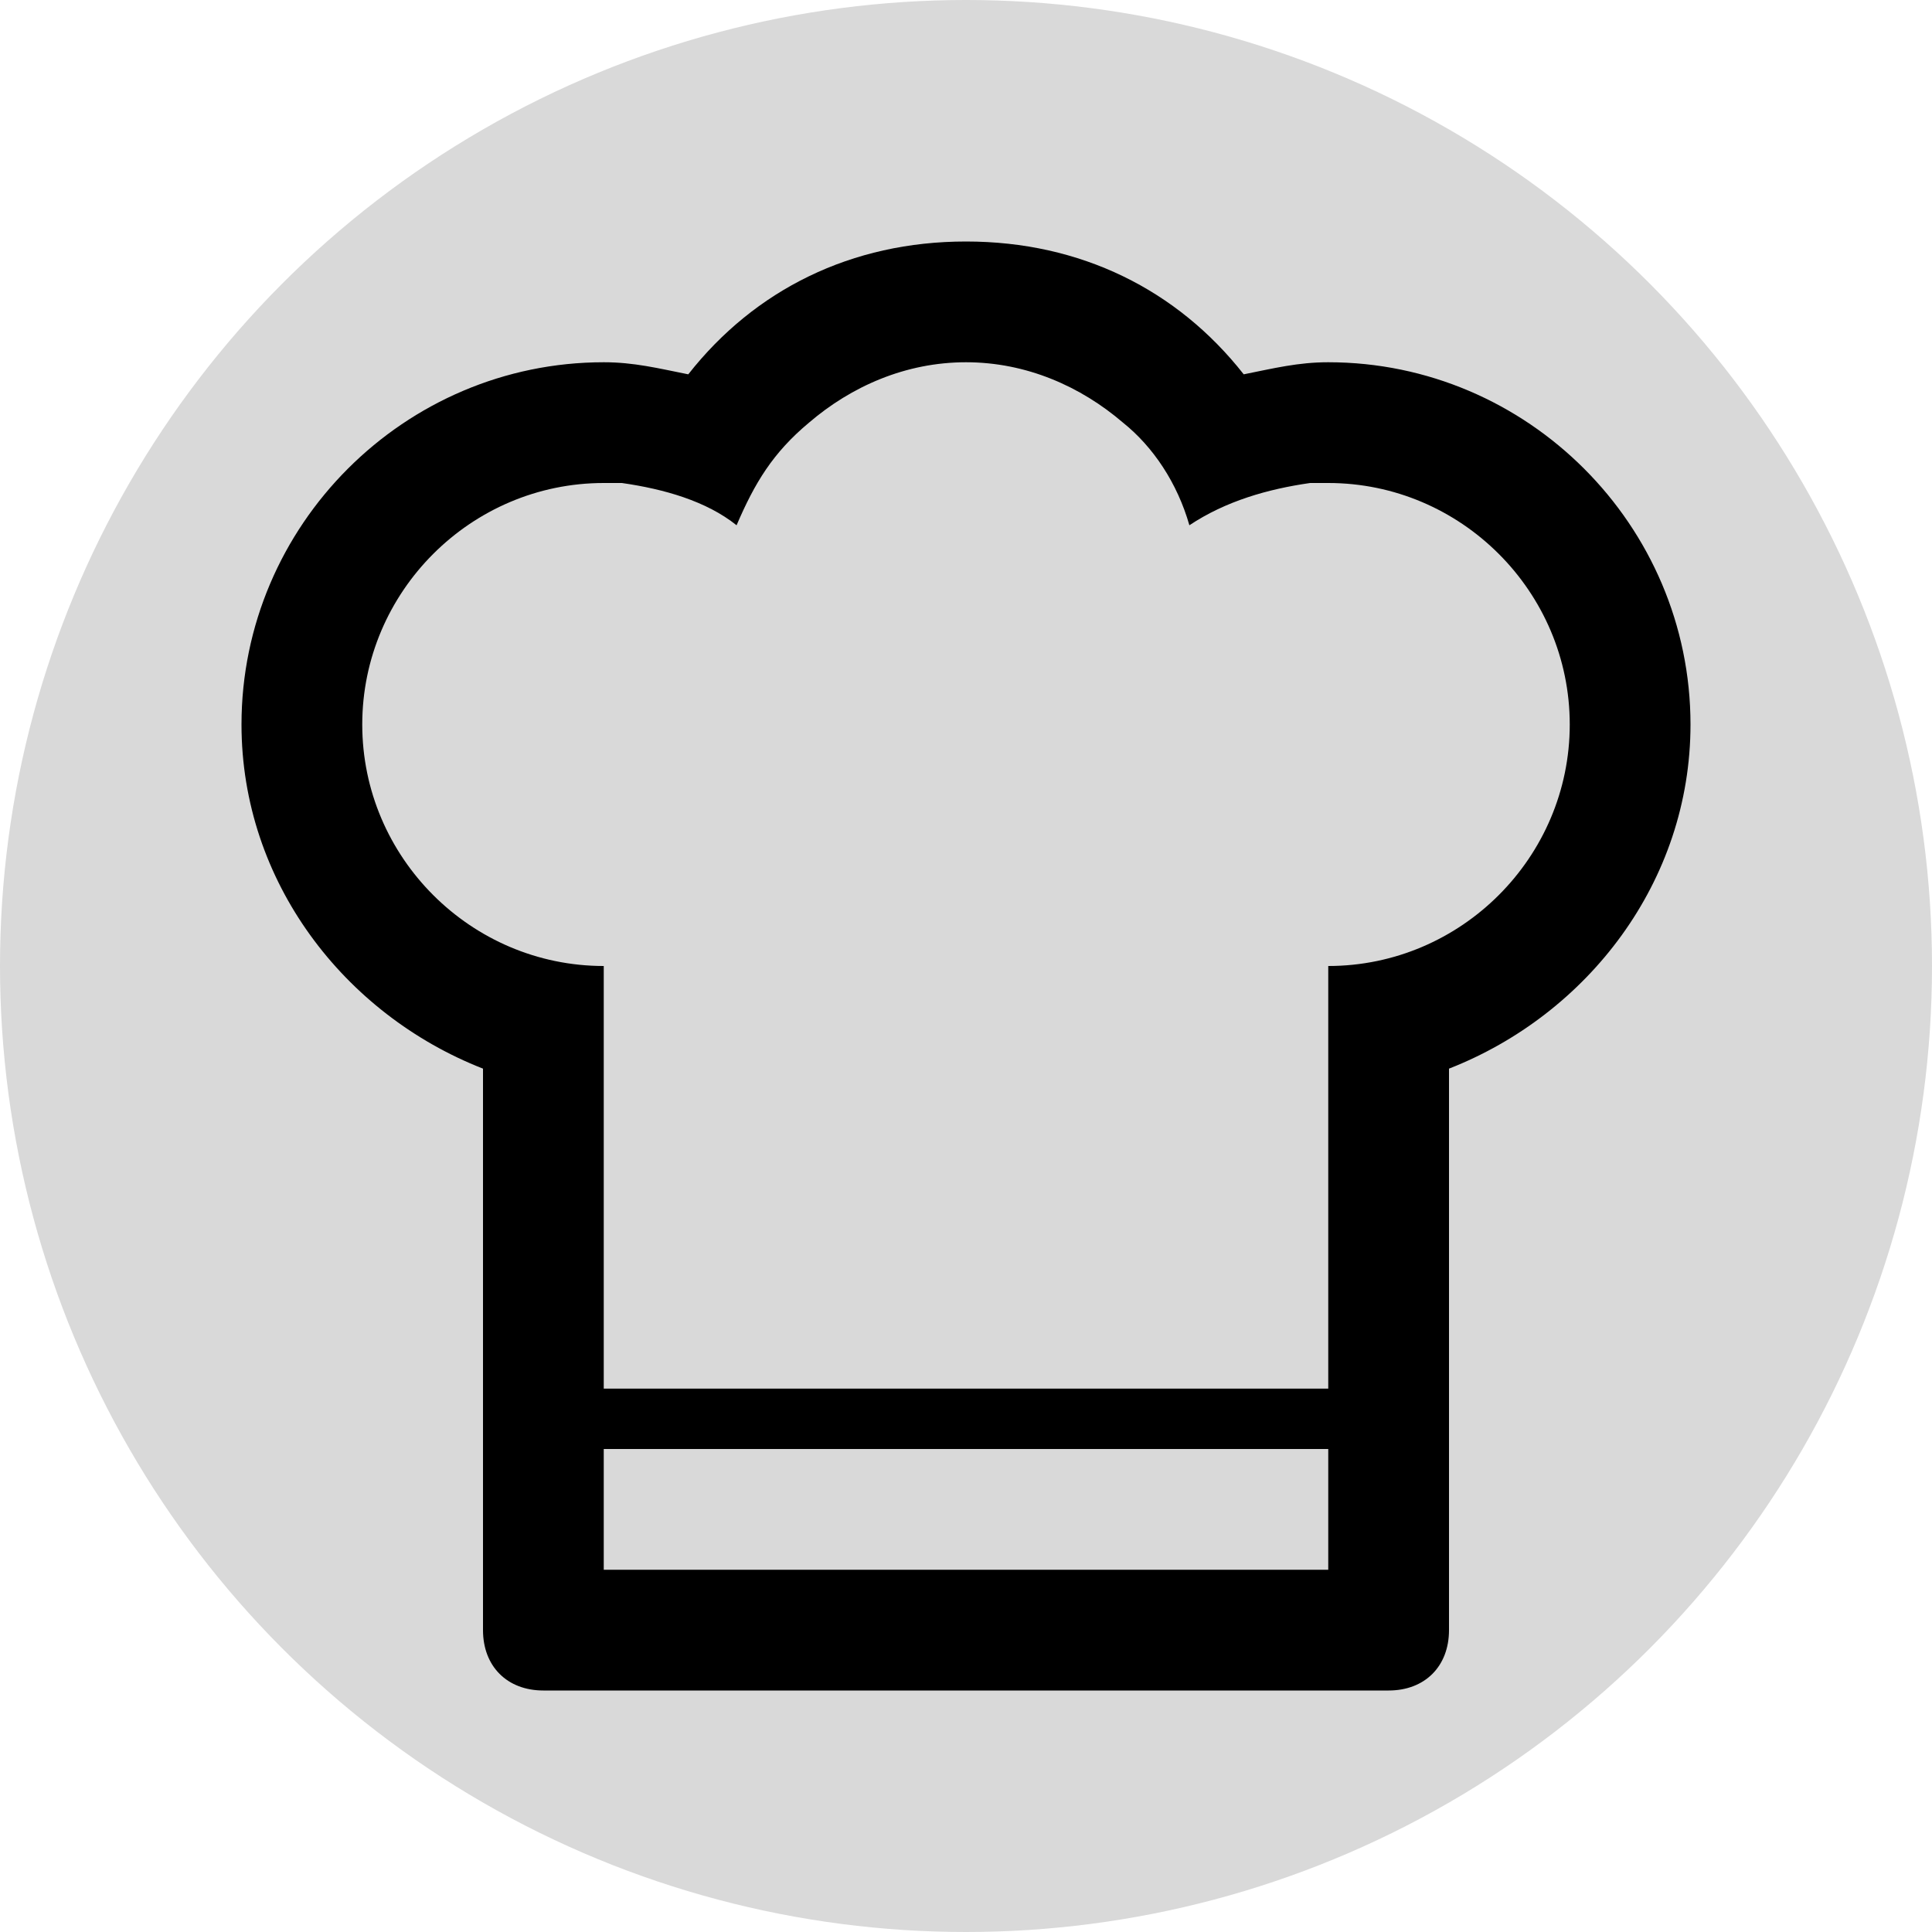 <svg width="32" height="32" viewBox="0 0 32 32" fill="none" xmlns="http://www.w3.org/2000/svg">
<g clip-path="url(#clip0_0_3)">
<circle cx="16" cy="16" r="16" fill="#D9D9D9"/>
<path d="M28 12C28 8.7 25.3 6 22 6C21.5 6 21.1 6.1 20.6 6.2C19.5 4.8 17.9 4 16 4C14.1 4 12.5 4.8 11.4 6.2C10.9 6.1 10.5 6 10 6C6.7 6 4 8.7 4 12C4 14.6 5.7 16.8 8 17.7V27C8 27.6 8.4 28 9 28H23C23.6 28 24 27.6 24 27V17.7C26.3 16.8 28 14.6 28 12ZM22 26H10V24H22V26ZM22 16V23H10V16C7.8 16 6 14.2 6 12C6 9.8 7.8 8 10 8C10.1 8 10.2 8 10.3 8C11 8.1 11.7 8.3 12.2 8.7C12.5 8 12.8 7.5 13.4 7C14.1 6.4 15 6 16 6C17 6 17.9 6.4 18.6 7C19.1 7.4 19.5 8 19.7 8.7C20.3 8.3 21 8.1 21.7 8C21.8 8 21.9 8 22 8C24.2 8 26 9.8 26 12C26 14.2 24.2 16 22 16Z" fill="black"/>
</g>
<defs>
<clipPath id="clip0_0_3">
<rect width="32" height="32" fill="white"/>
</clipPath>
</defs>
</svg>

